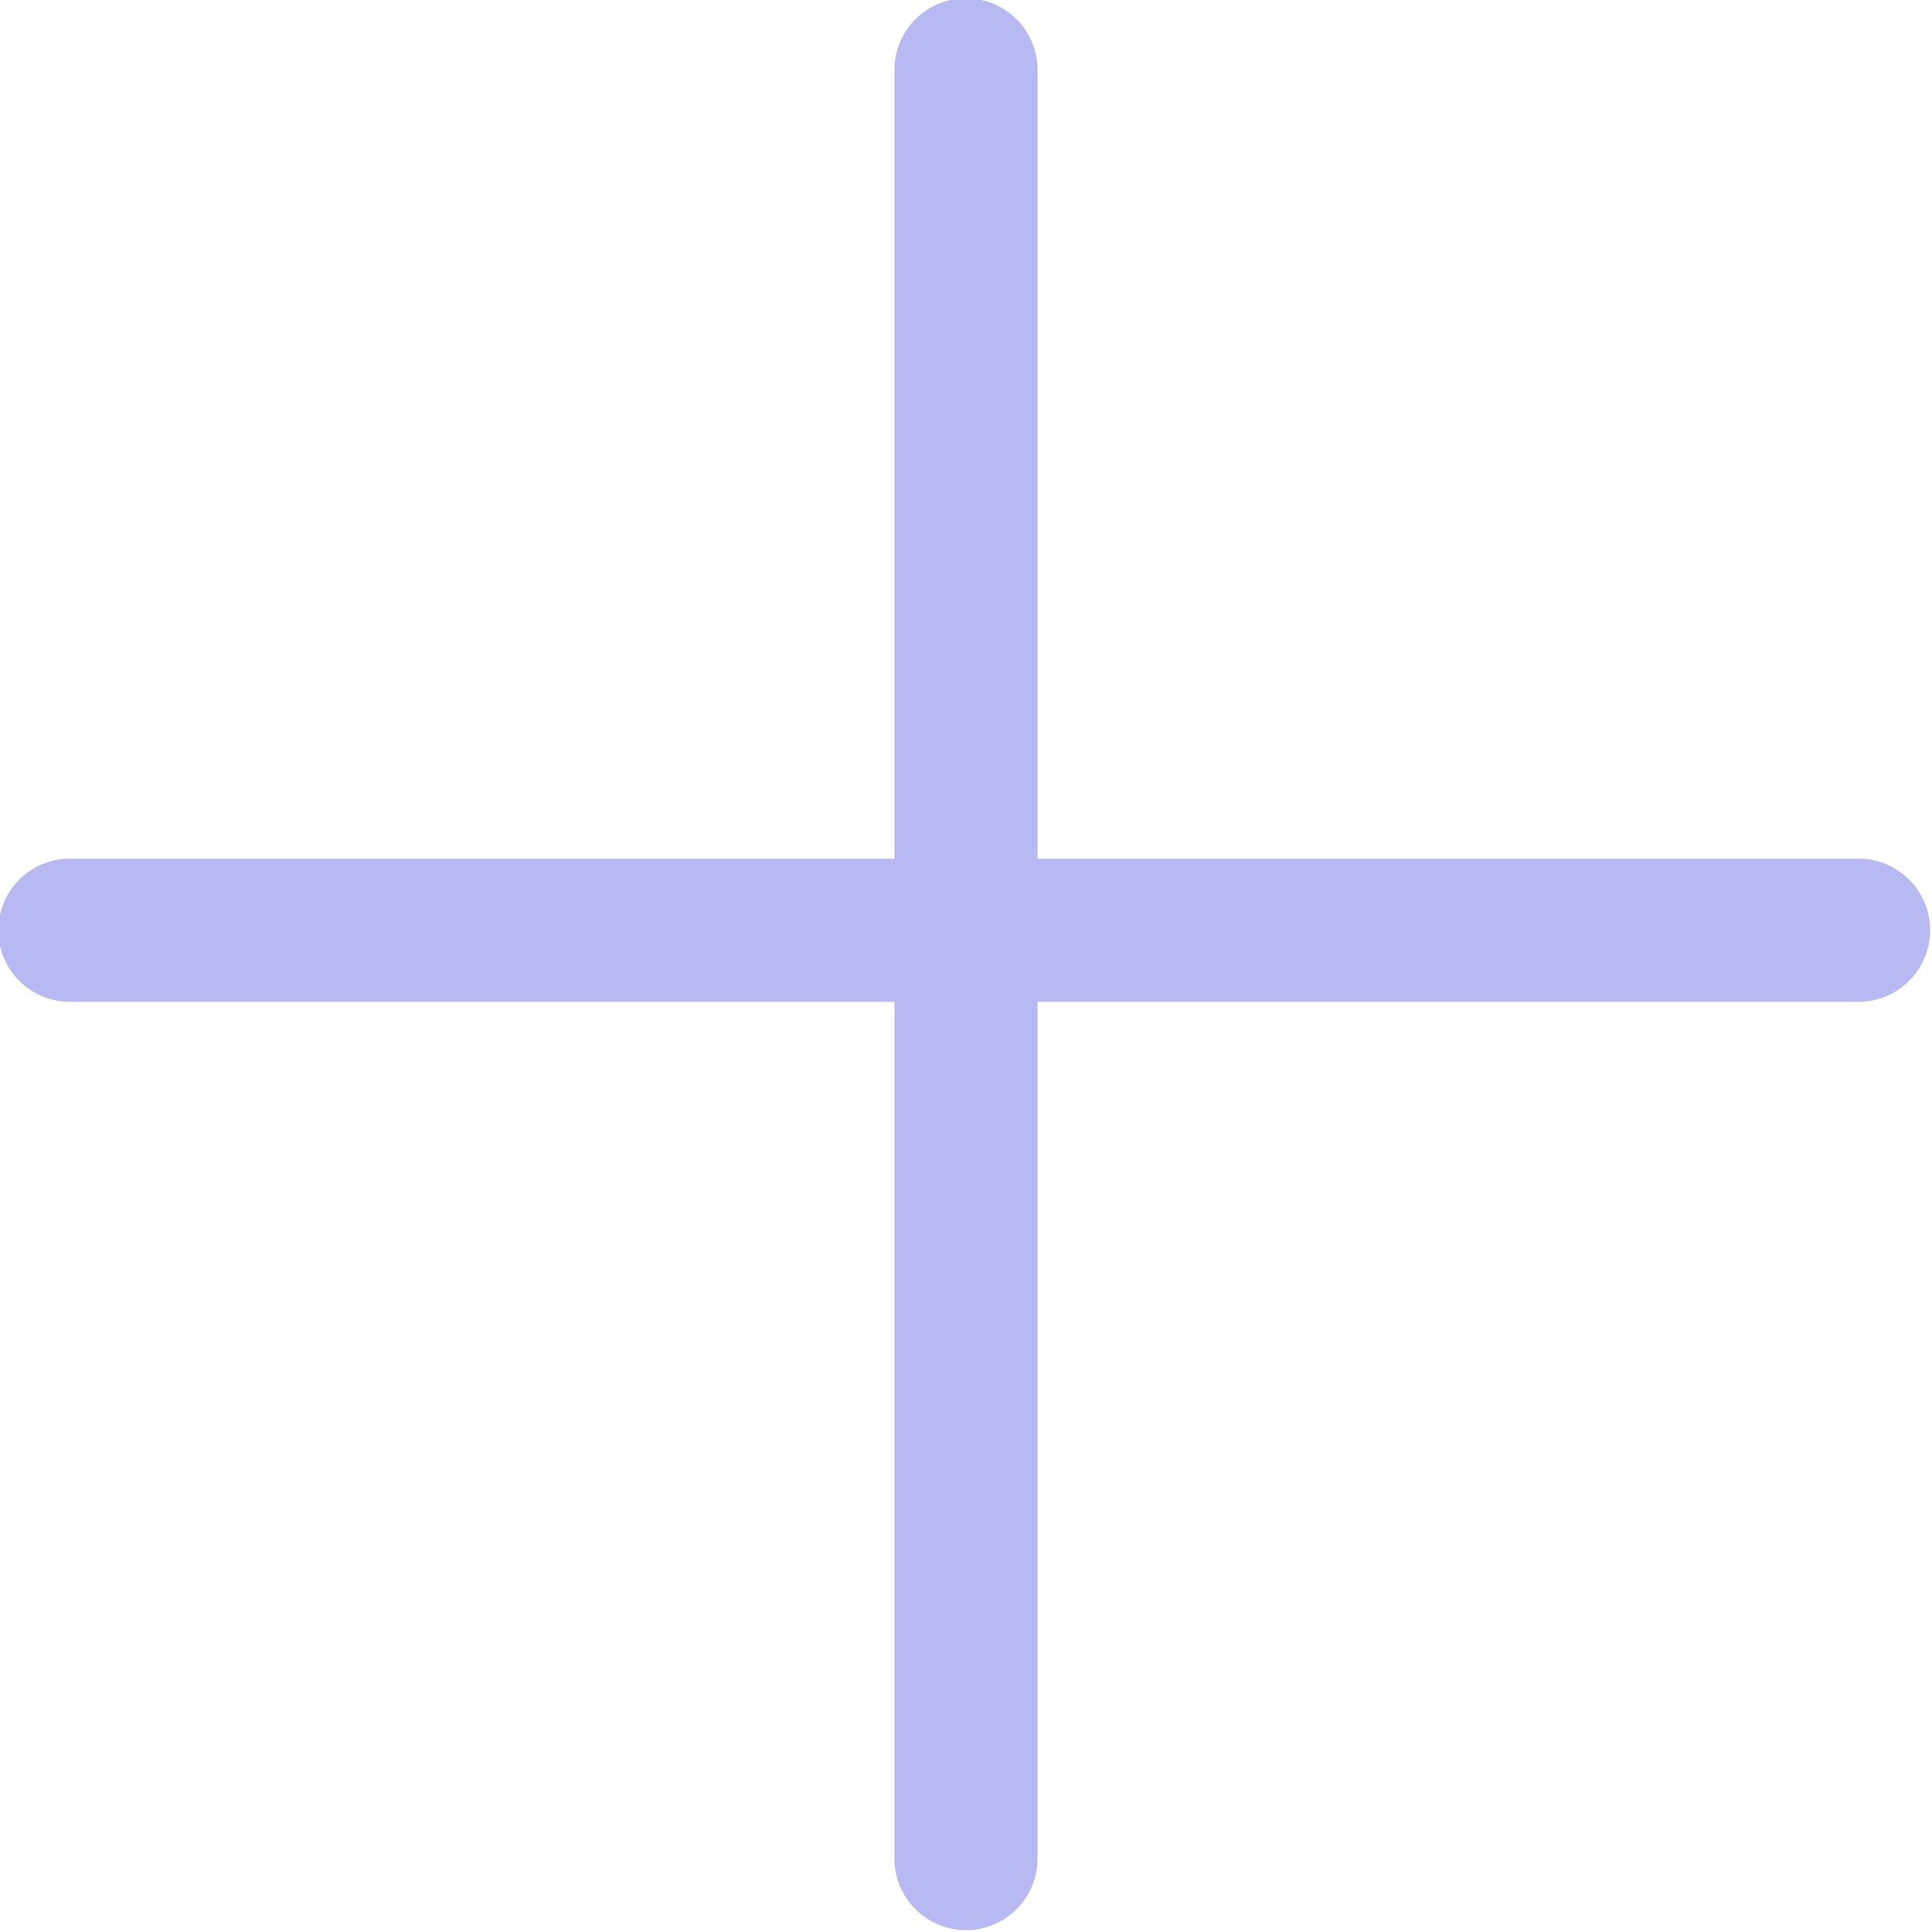 <svg xmlns="http://www.w3.org/2000/svg" width="46.943" height="46.943" viewBox="0 0 46.943 46.943">
  <g id="plus" transform="translate(-671.345 -1526.119)">
    <path id="Path_16" data-name="Path 16" d="M57.7,33.864H37.71V14.739a1.739,1.739,0,1,0-3.477,0V33.864H14.239a1.739,1.739,0,1,0,0,3.477H34.233V58.2a1.739,1.739,0,0,0,3.477,0V37.341H57.7a1.739,1.739,0,0,0,0-3.477Z" transform="translate(658.845 1513.119)" fill="#b8b8f3"/>
  </g>
</svg>
